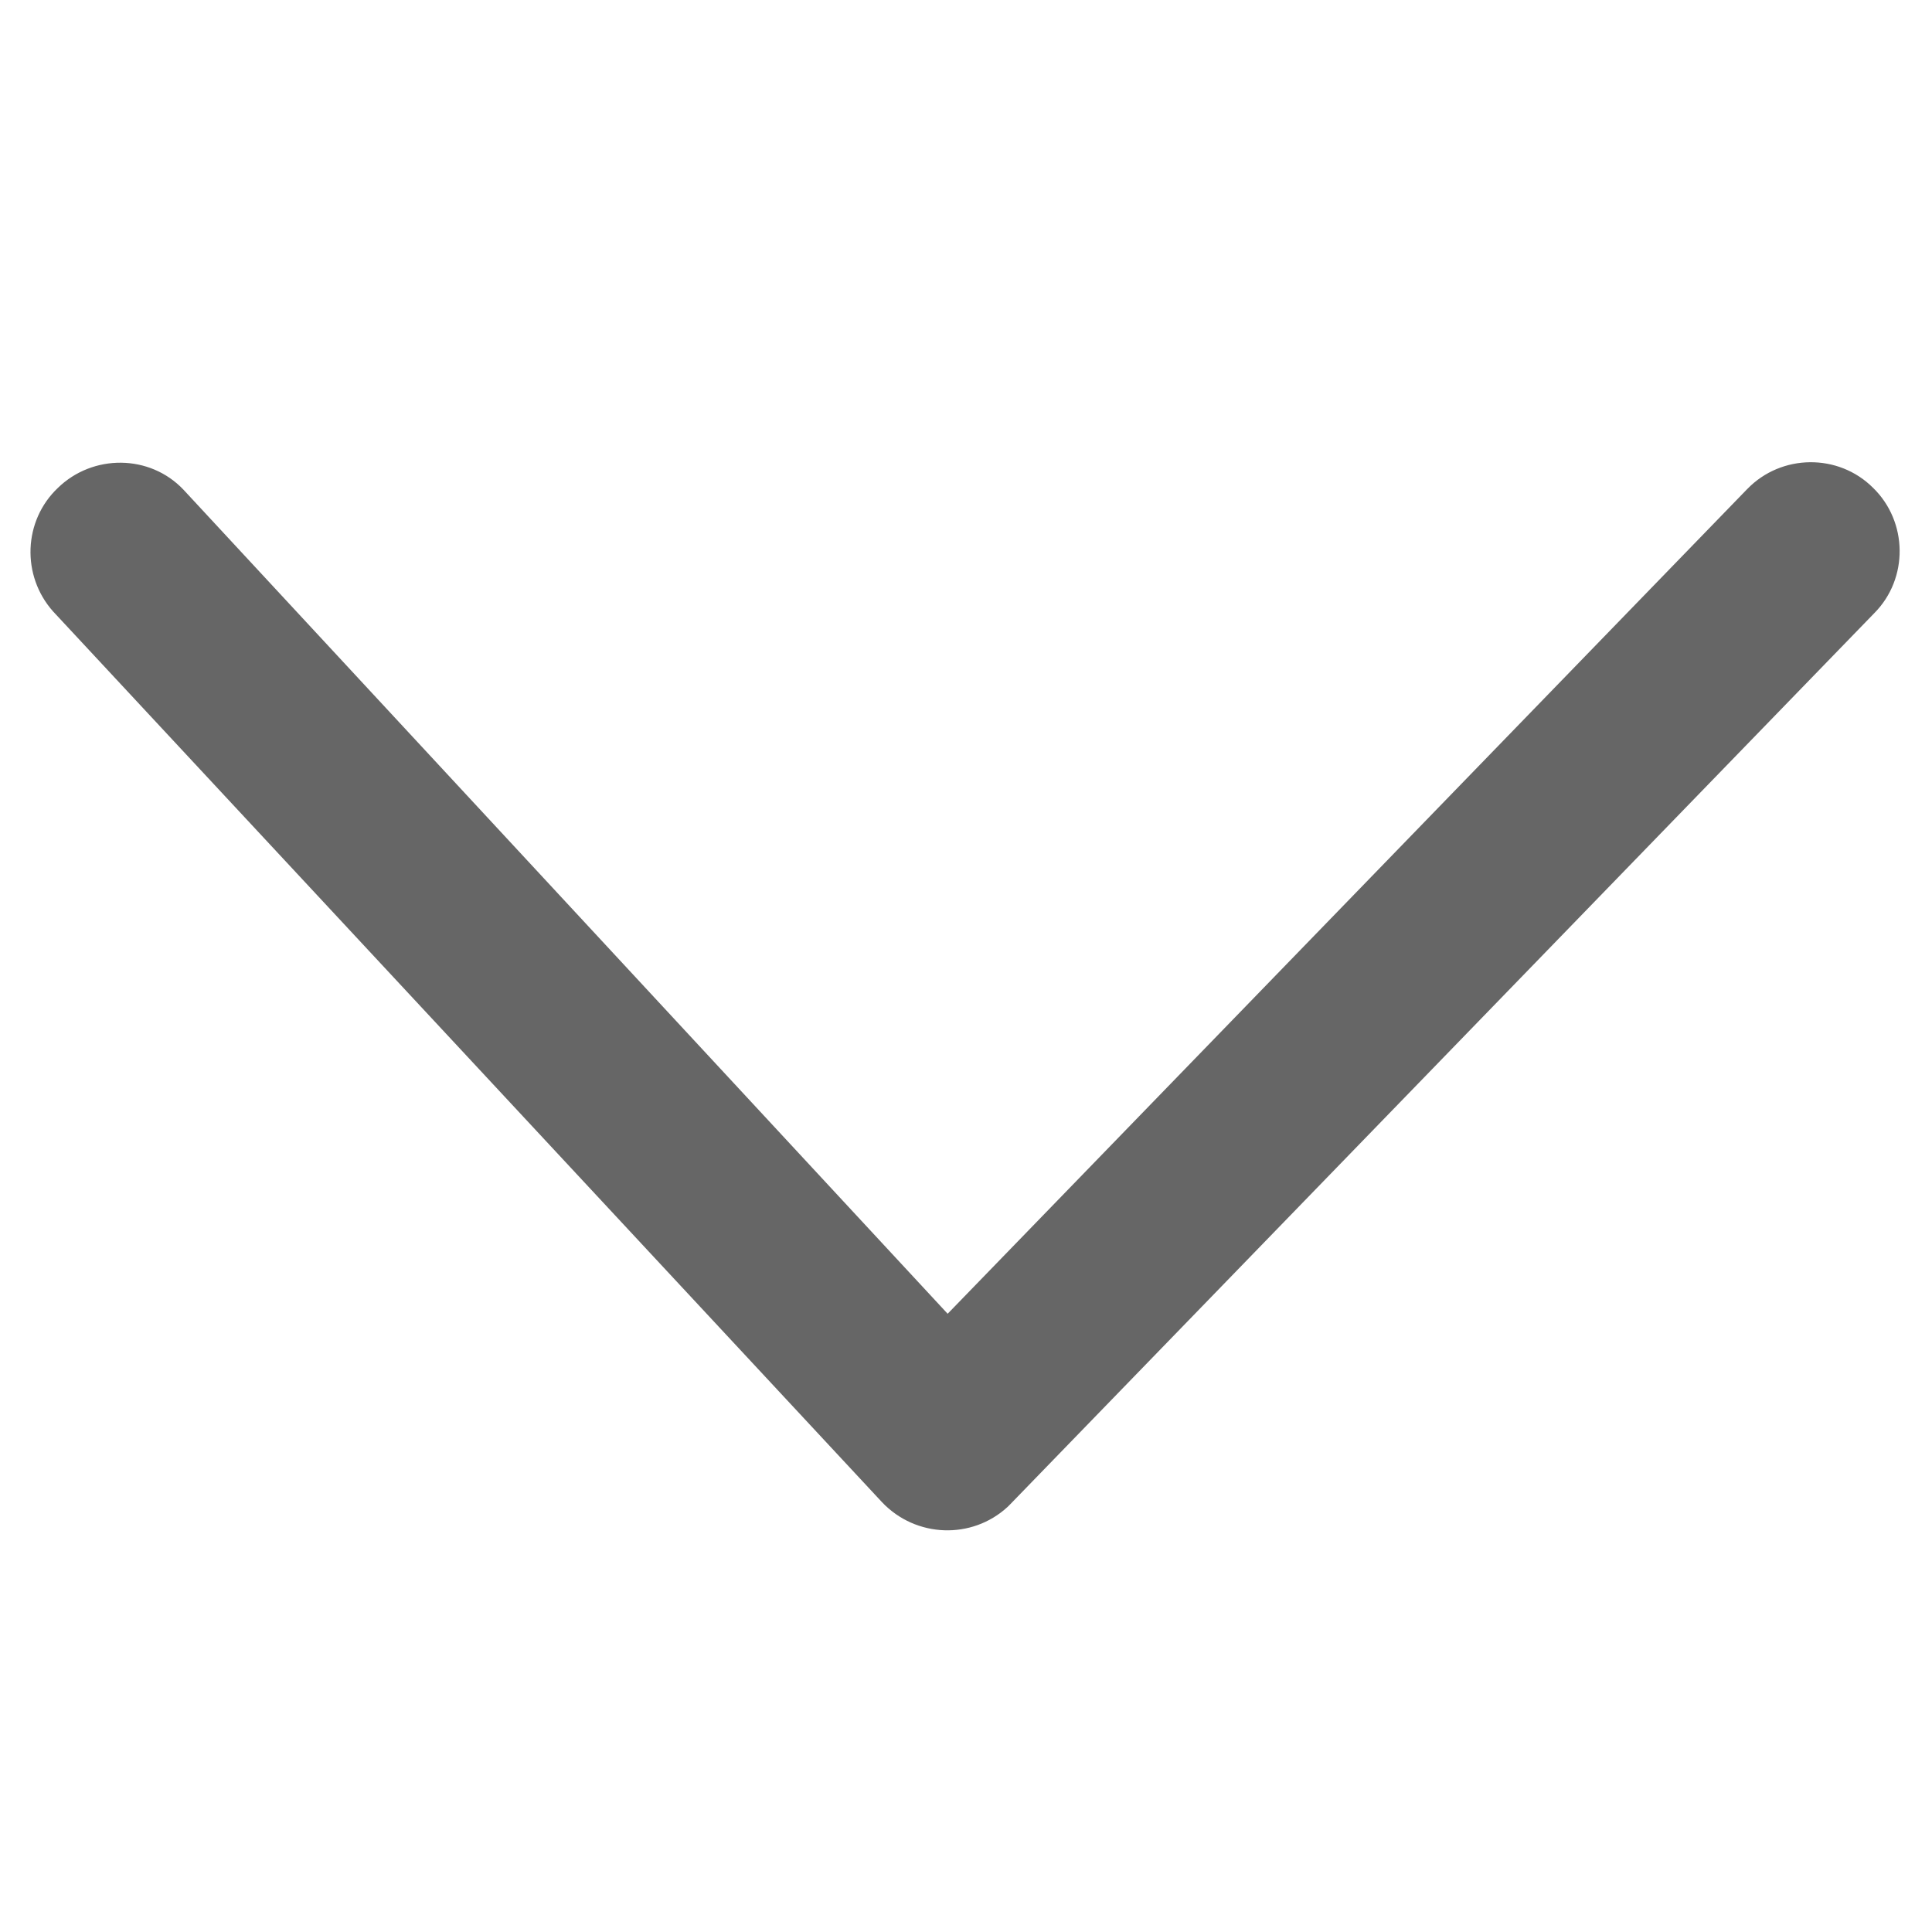 <?xml version="1.0" encoding="utf-8"?>
<!-- Generator: Adobe Illustrator 19.0.0, SVG Export Plug-In . SVG Version: 6.00 Build 0)  -->
<svg version="1.1" id="图层_1" xmlns="http://www.w3.org/2000/svg" xmlns:xlink="http://www.w3.org/1999/xlink" x="0px" y="0px"
	 viewBox="-379 181 200 200" style="enable-background:new -379 181 200 200;" xml:space="preserve">
<style type="text/css">
	.st0{fill:#666666;}
</style>
<path class="st0" d="M-360,231.7c-3.5-3.7-9.4-3.7-13-0.2c-3.6,3.4-3.8,9.1-0.5,12.8l85.8,92.2c3.5,3.7,9.3,3.9,13,0.5
	c0.1-0.1,0.2-0.2,0.3-0.3l89.4-92.2c3.6-3.6,3.5-9.5-0.1-13c-3.6-3.6-9.5-3.5-13,0.1c0,0-0.1,0.1-0.1,0.1l-82.7,85.3L-360,231.7
	L-360,231.7z"/>
</svg>
